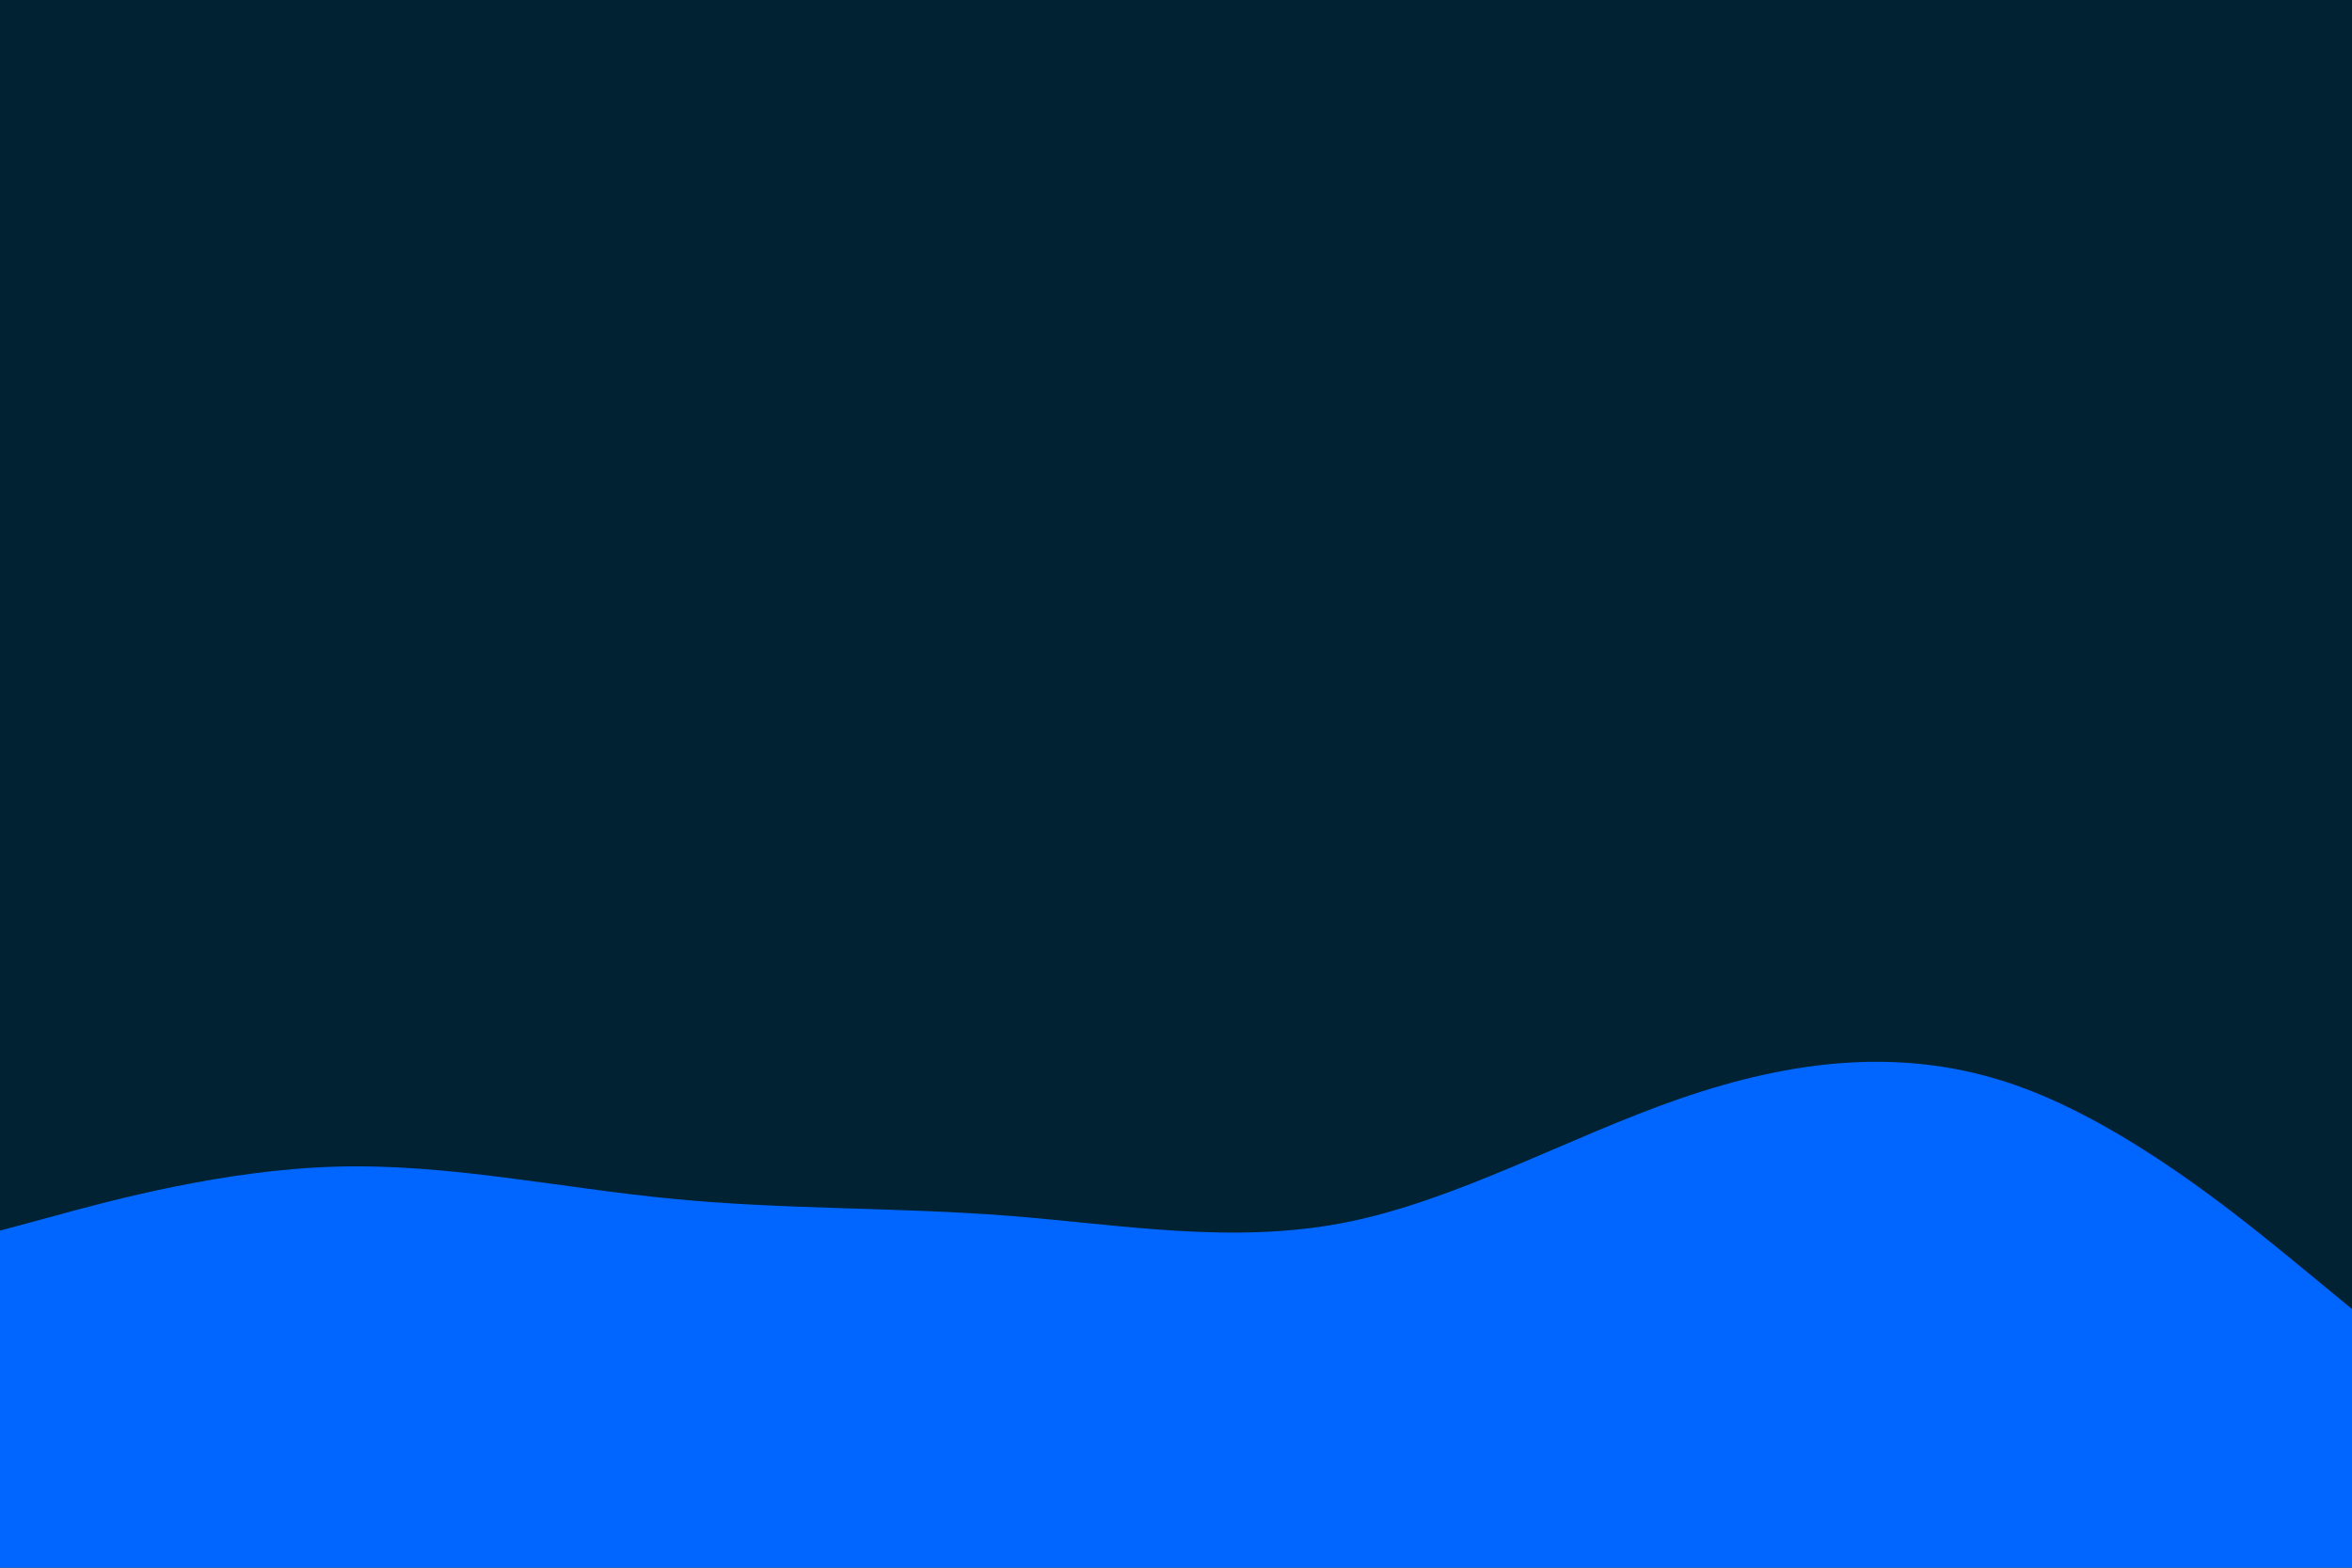 <svg id="visual" viewBox="0 0 900 600" width="900" height="600" xmlns="http://www.w3.org/2000/svg" xmlns:xlink="http://www.w3.org/1999/xlink" version="1.1"><rect x="0" y="0" width="900" height="600" fill="#002233"></rect><path d="M0 471L21.5 465.2C43 459.3 86 447.7 128.8 446.5C171.7 445.3 214.3 454.7 257.2 458.8C300 463 343 462 385.8 465.3C428.7 468.7 471.3 476.3 514.2 468C557 459.7 600 435.3 642.8 420.5C685.7 405.7 728.3 400.3 771.2 415.3C814 430.3 857 465.7 878.5 483.3L900 501L900 601L878.5 601C857 601 814 601 771.2 601C728.3 601 685.7 601 642.8 601C600 601 557 601 514.2 601C471.3 601 428.7 601 385.8 601C343 601 300 601 257.2 601C214.3 601 171.7 601 128.8 601C86 601 43 601 21.5 601L0 601Z" fill="#0066FF" stroke-linecap="round" stroke-linejoin="miter"></path></svg>
